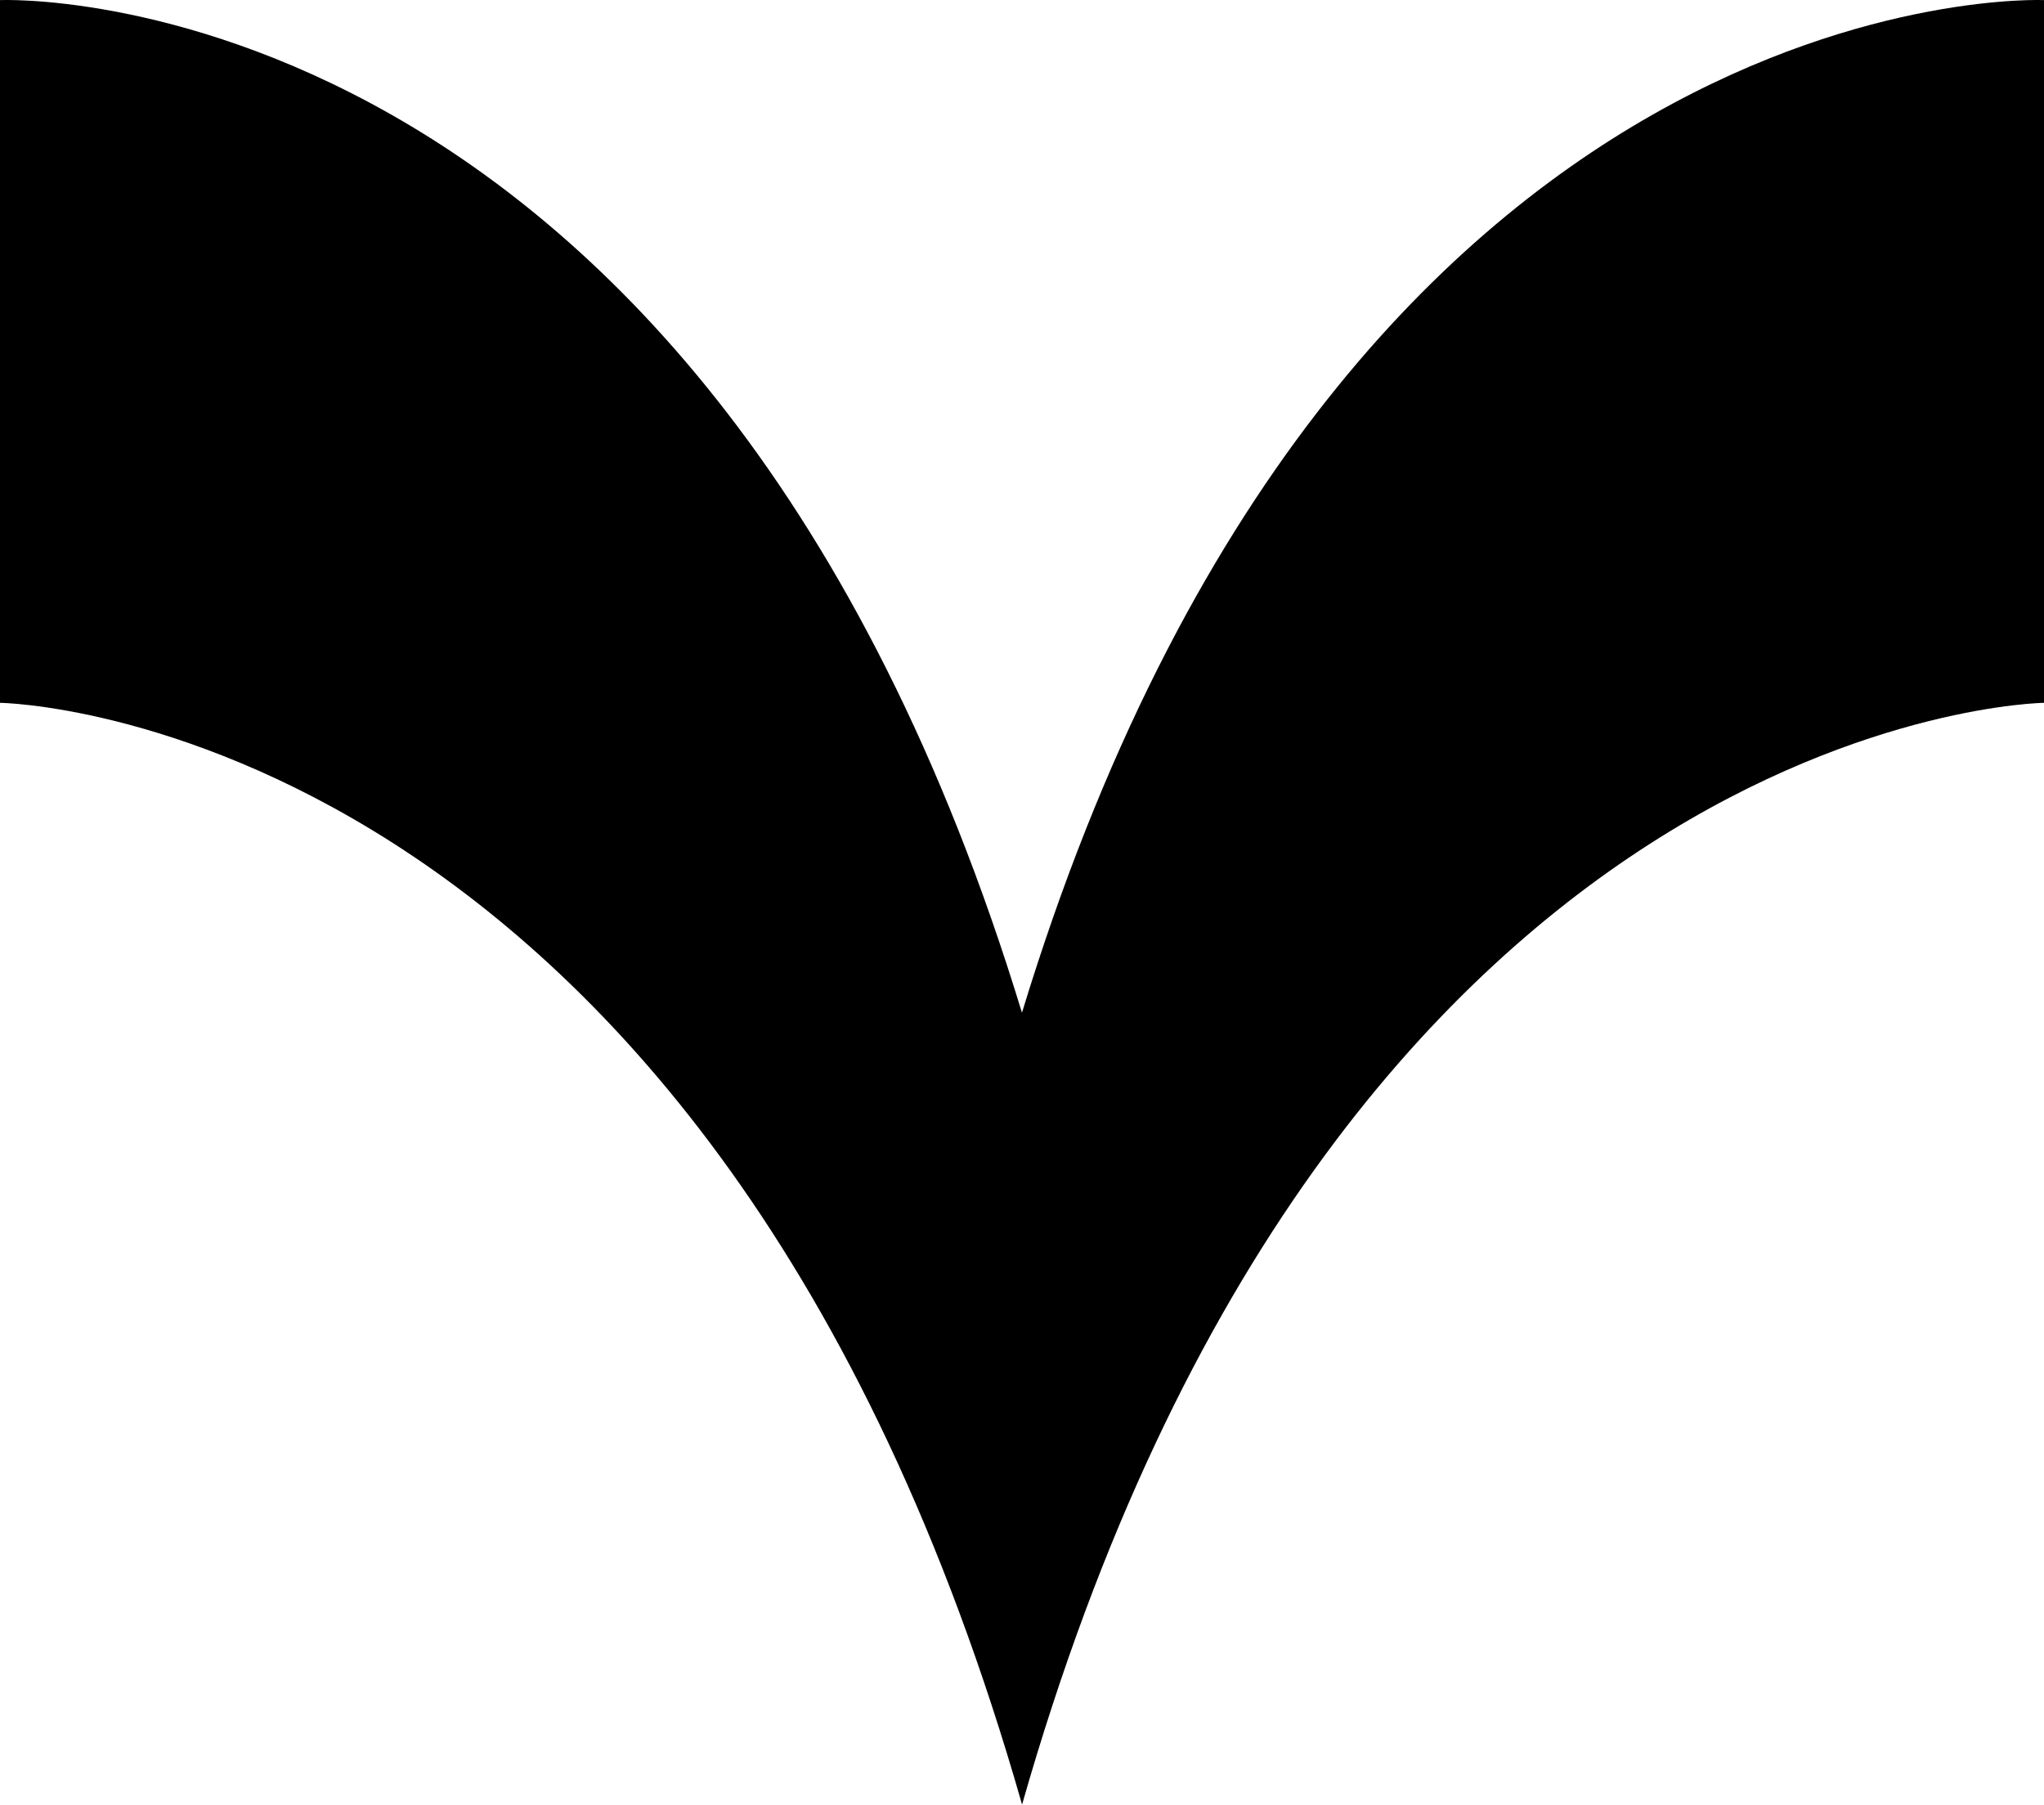 <svg xmlns="http://www.w3.org/2000/svg" width="600" viewBox="0 0 600 529.81" height="529.81" style="overflow:visible;enable-background:new 0 0 600 529.81" xml:space="preserve"><path d="M600 .03s-206.54-9.3-300.01 297.29C206.54-9.27 0 .03 0 .03v206.31s208.43 2.5 300.02 323.46C391.57 208.85 600 206.34 600 206.34V.03z"></path></svg>